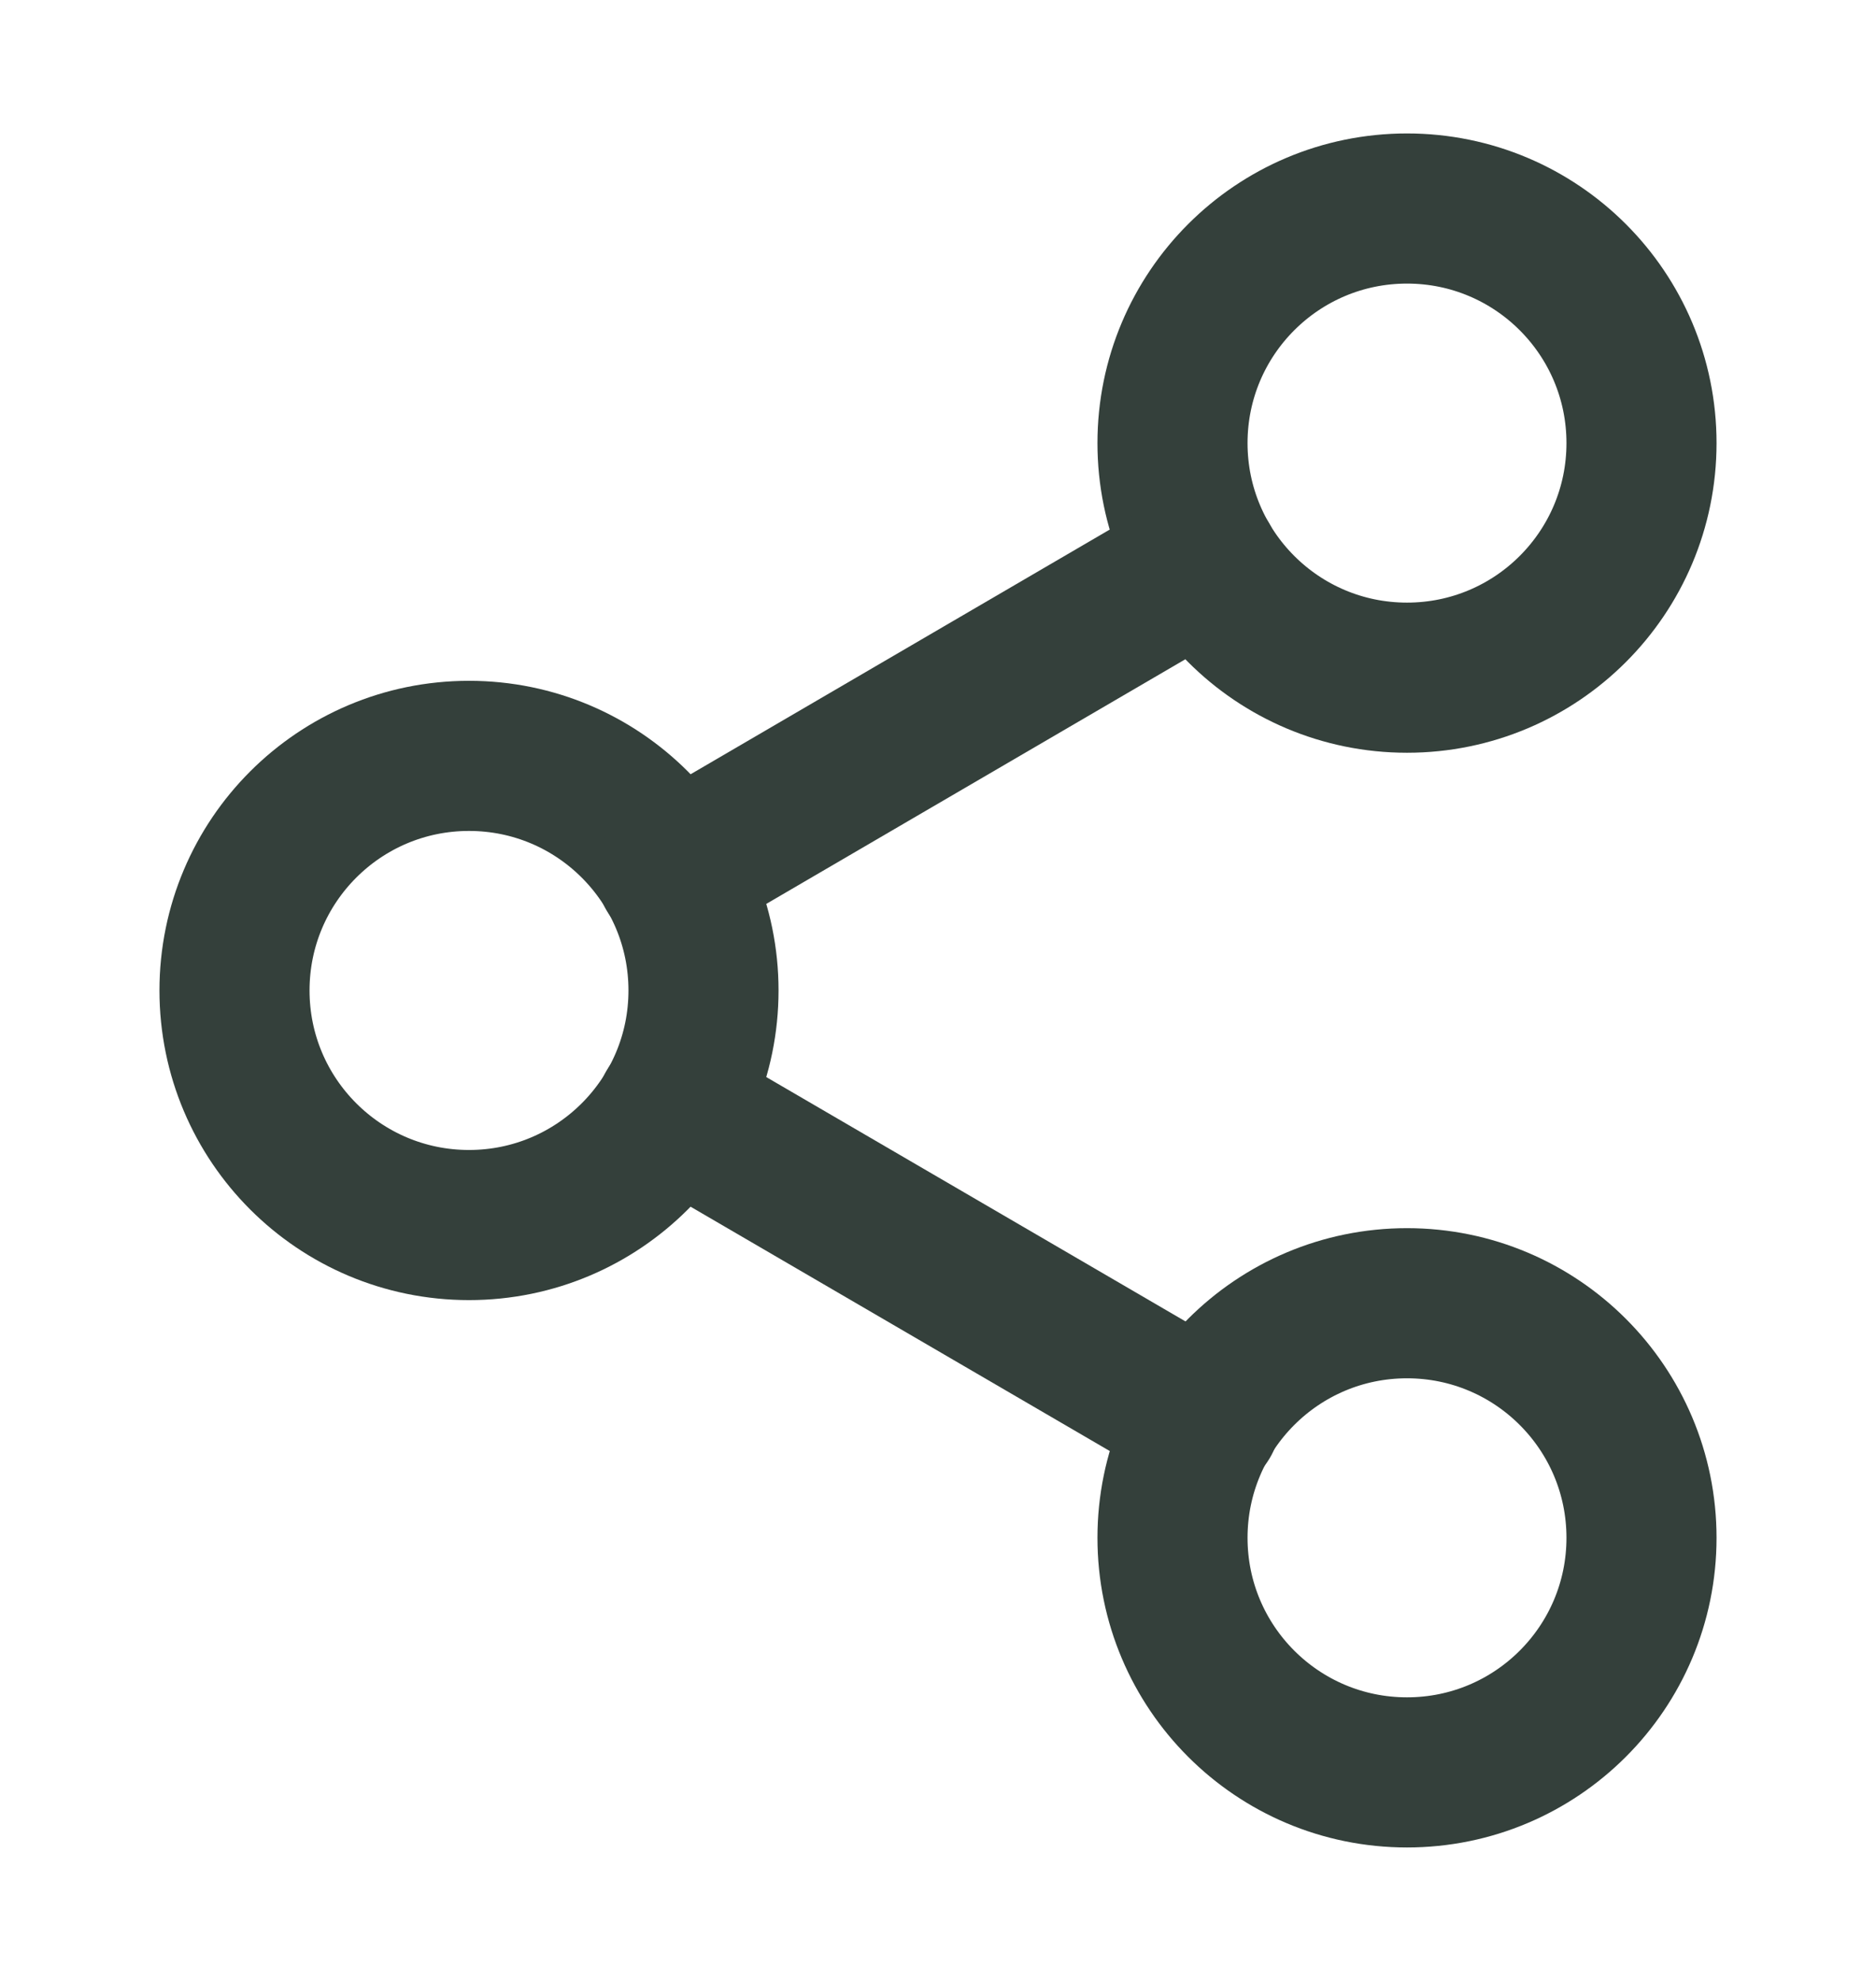 <svg width="18" height="19" viewBox="0 0 18 19" fill="none" xmlns="http://www.w3.org/2000/svg">
<path d="M13.5 6.5C14.743 6.5 15.75 5.493 15.75 4.25C15.75 3.007 14.743 2 13.5 2C12.257 2 11.25 3.007 11.25 4.25C11.25 5.493 12.257 6.5 13.5 6.5Z" stroke="#34403B" stroke-width="1.44" stroke-linecap="round" stroke-linejoin="round"/>
<path d="M4.5 11.75C5.743 11.75 6.75 10.743 6.75 9.5C6.75 8.257 5.743 7.25 4.5 7.25C3.257 7.25 2.25 8.257 2.25 9.5C2.25 10.743 3.257 11.75 4.5 11.75Z" stroke="#34403B" stroke-width="1.44" stroke-linecap="round" stroke-linejoin="round"/>
<path d="M13.5 17C14.743 17 15.75 15.993 15.75 14.75C15.75 13.507 14.743 12.5 13.5 12.5C12.257 12.5 11.25 13.507 11.25 14.75C11.25 15.993 12.257 17 13.5 17Z" stroke="#34403B" stroke-width="1.44" stroke-linecap="round" stroke-linejoin="round"/>
<path d="M6.441 10.633L11.564 13.618" stroke="#34403B" stroke-width="1.44" stroke-linecap="round" stroke-linejoin="round"/>
<path d="M11.556 5.383L6.441 8.368" stroke="#34403B" stroke-width="1.44" stroke-linecap="round" stroke-linejoin="round"/>
</svg>
